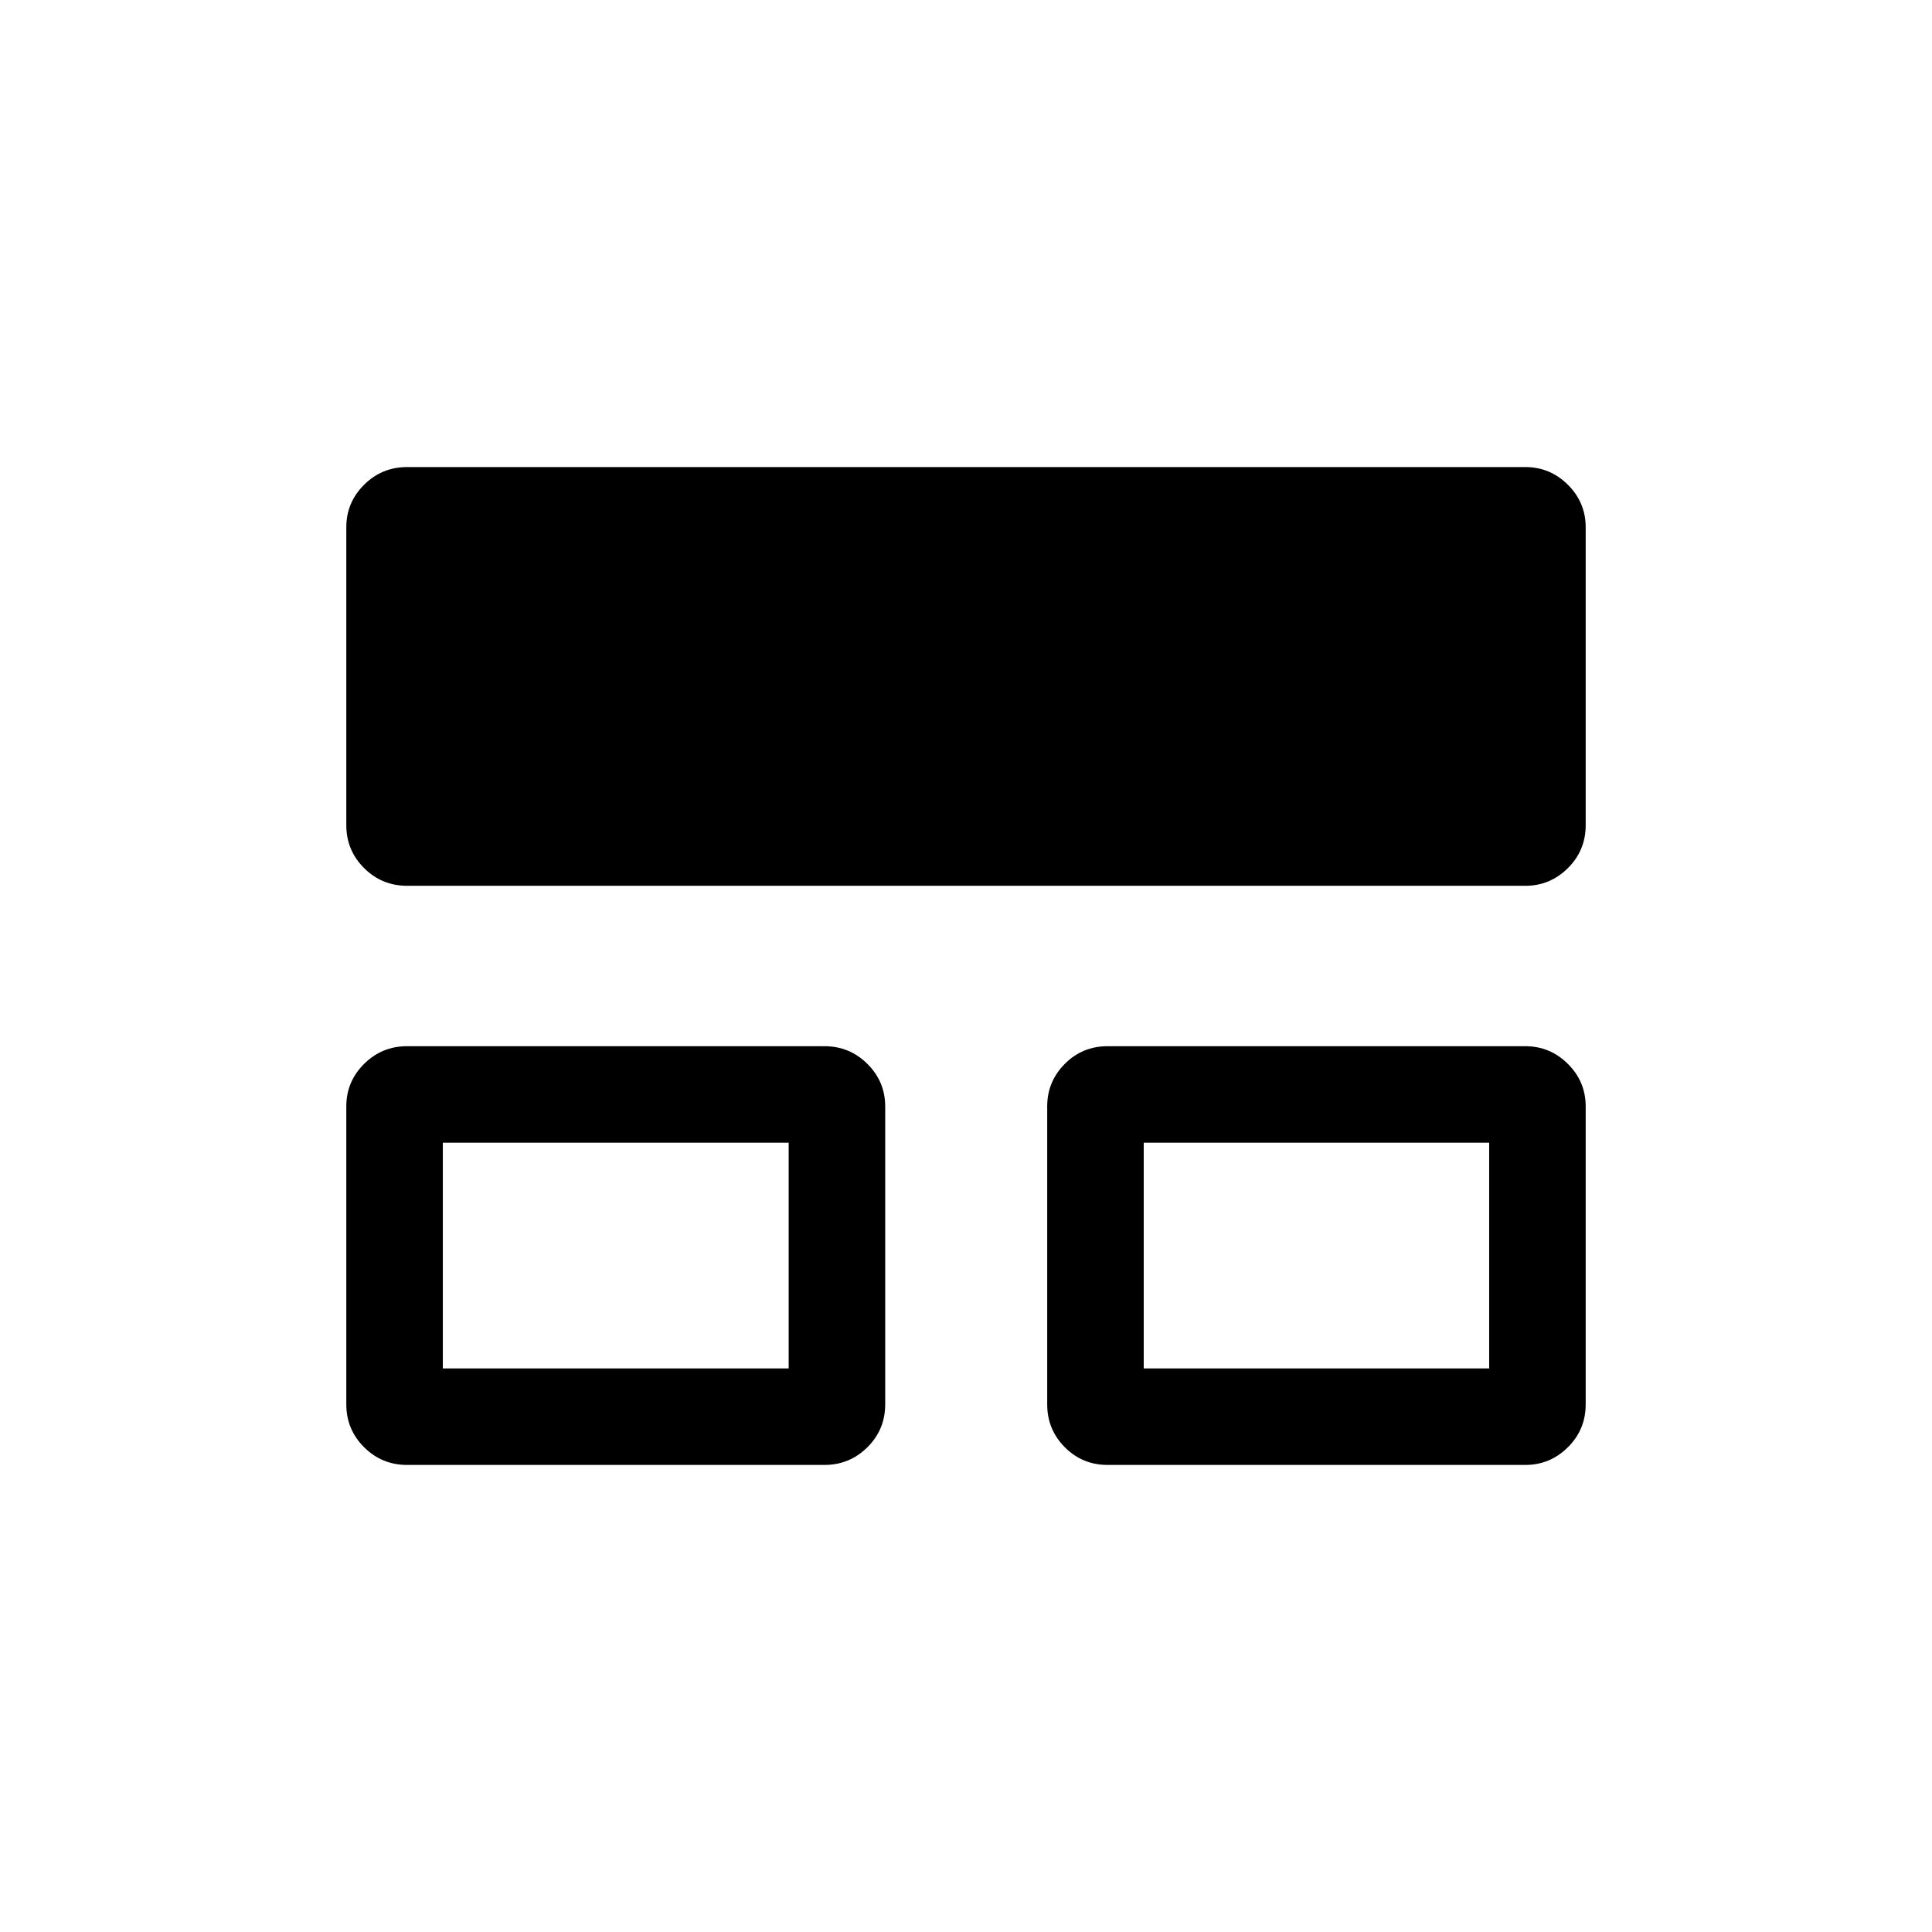 <svg xmlns="http://www.w3.org/2000/svg" height="20" viewBox="0 -960 960 960" width="20"><path d="M172.08-262.18v-148.08q0-12.31 8.84-21.1 8.84-8.79 21.39-8.79h207.31q12.55 0 21.39 8.8 8.84 8.81 8.84 21.11v148.08q0 12.5-8.84 21.29t-21.39 8.79H202.31q-12.55 0-21.39-8.8-8.84-8.81-8.84-21.3Zm348.27 0v-148.08q0-12.31 8.74-21.1 8.74-8.79 21.29-8.79h207.5q12.36 0 21.2 8.8 8.84 8.81 8.84 21.11v148.08q0 12.5-8.84 21.29t-21.2 8.79h-207.5q-12.55 0-21.29-8.8-8.74-8.81-8.74-21.3ZM172.08-549.95v-148.08q0-12.31 8.84-21.1 8.84-8.79 21.39-8.79h555.57q12.36 0 21.2 8.8 8.84 8.81 8.84 21.11v148.08q0 12.5-8.84 21.29t-21.2 8.79H202.31q-12.55 0-21.39-8.8-8.84-8.81-8.84-21.3Zm47.96 269.91h171.85v-112.15H220.04v112.15Zm348.27 0h171.65v-112.15H568.31v112.15Zm-262.19-56.08Zm348.26 0Z"/></svg>